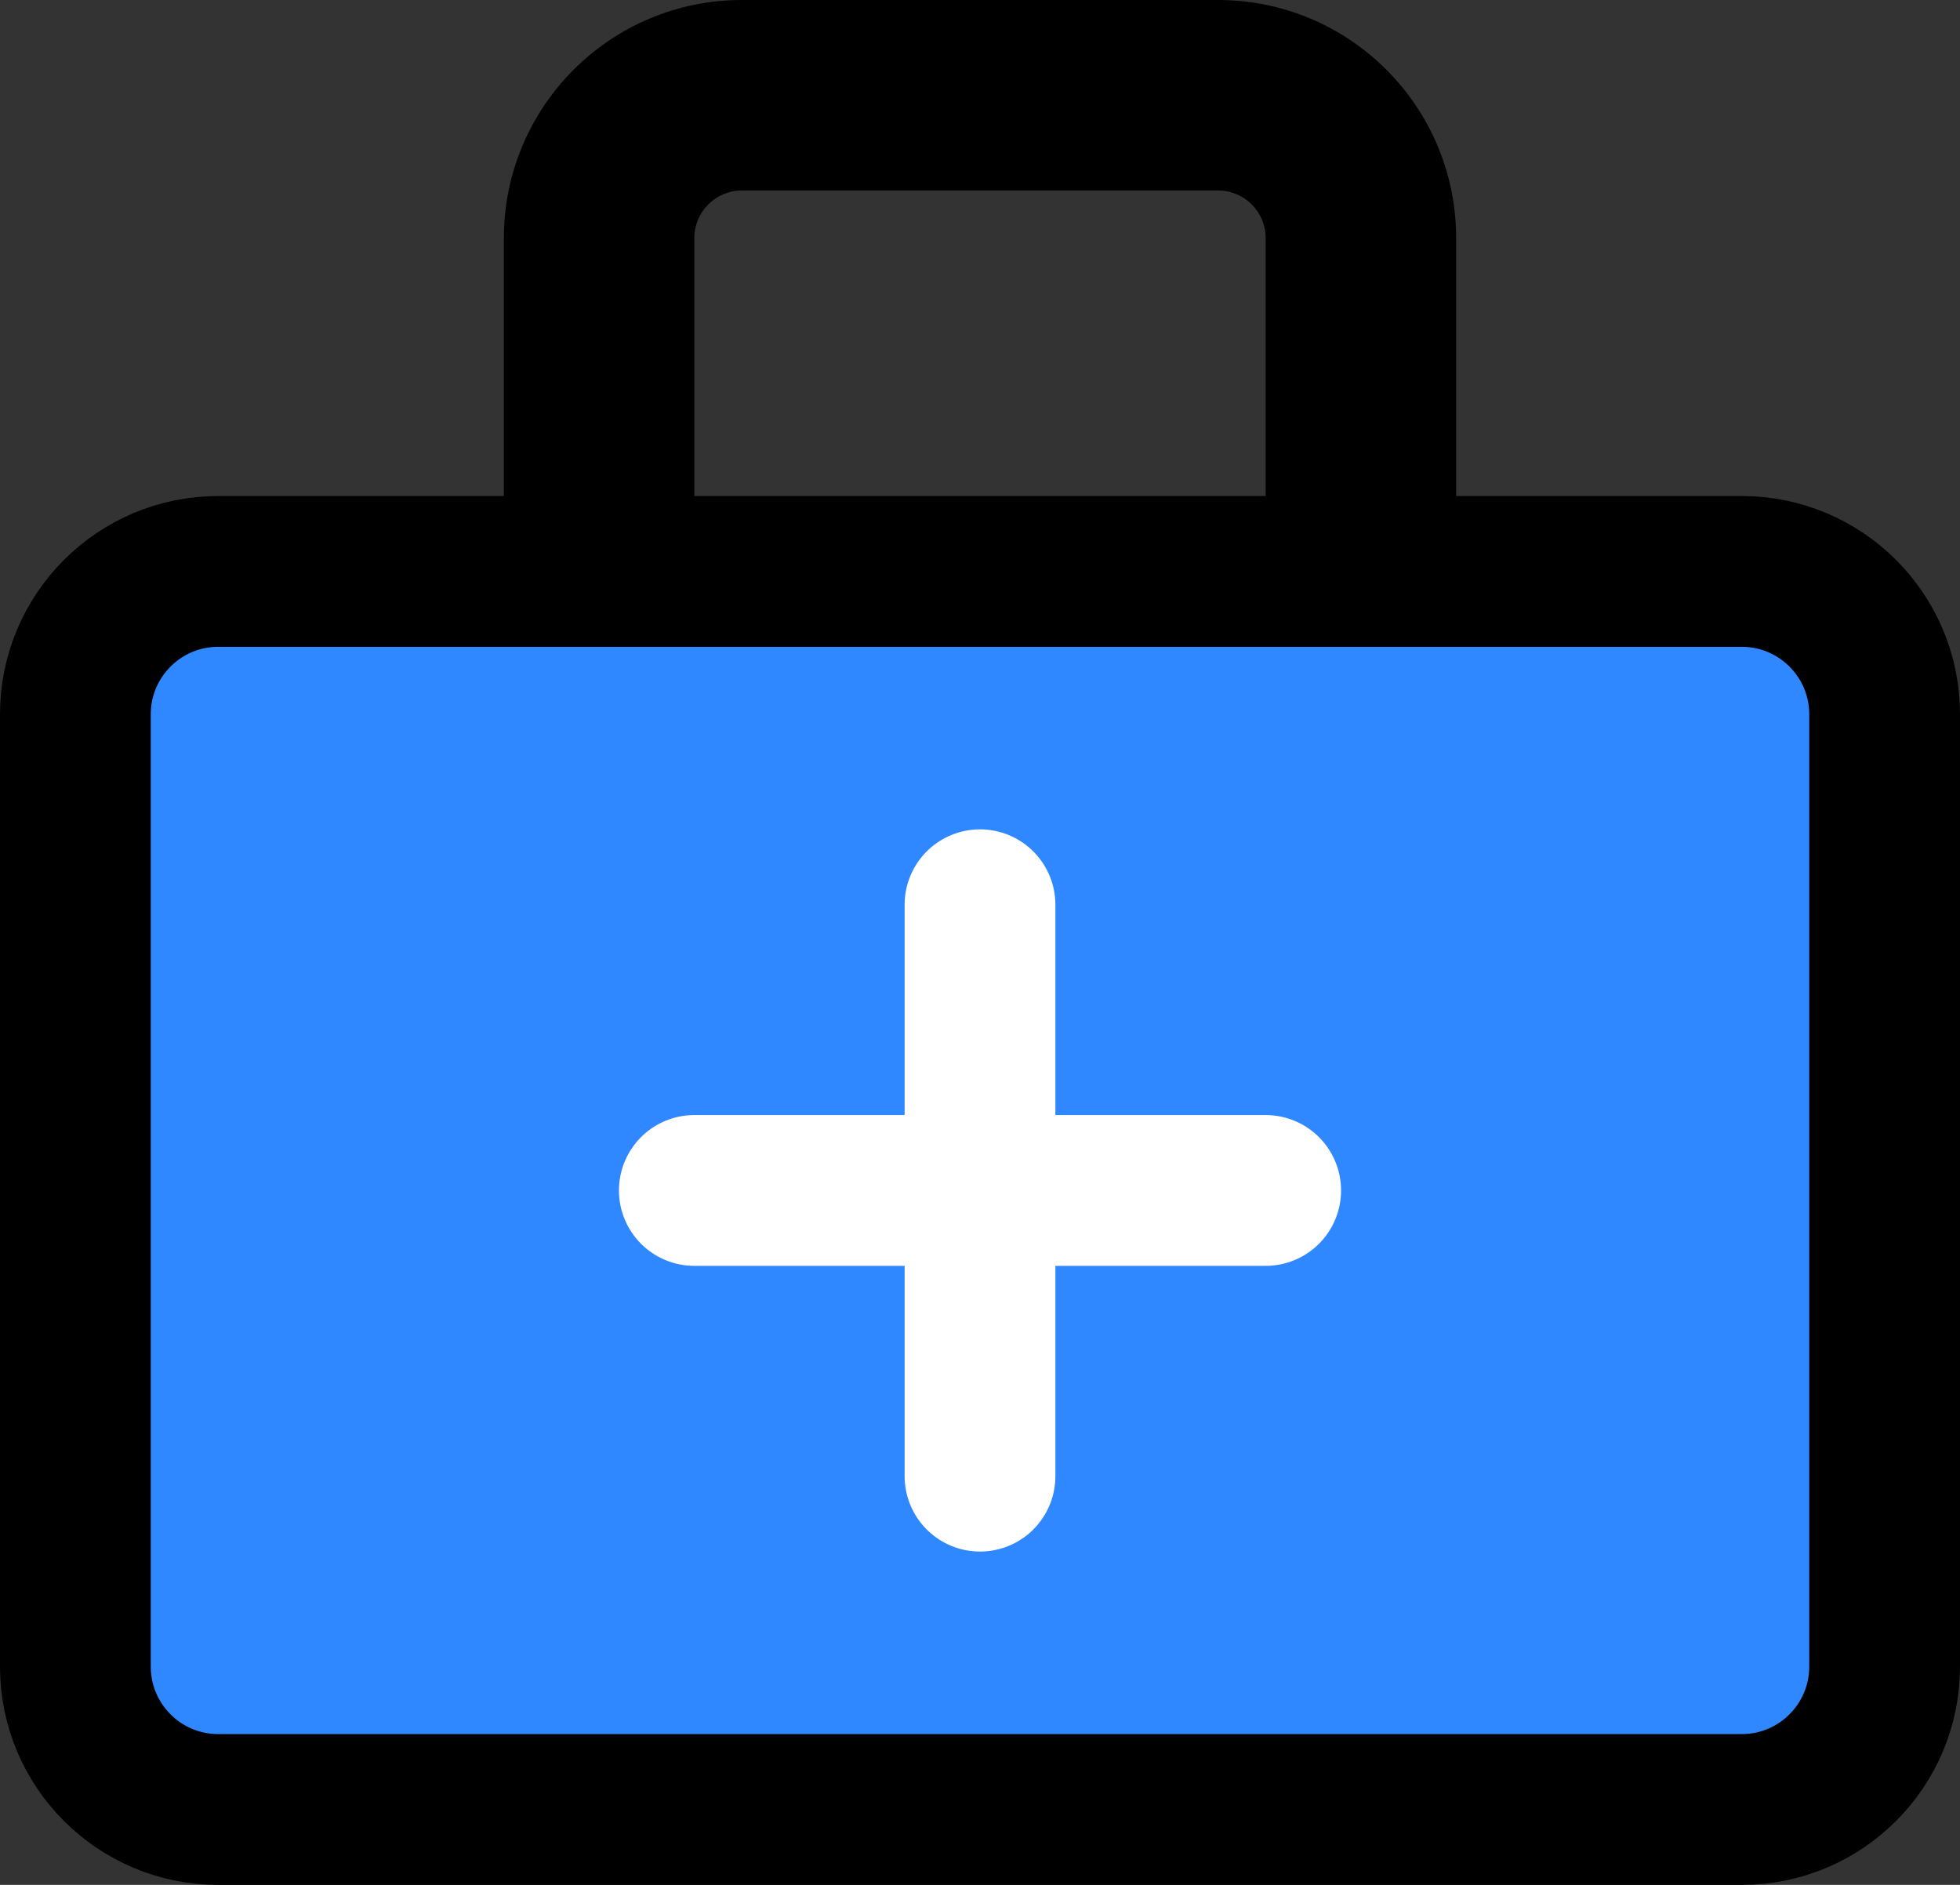 <svg width="52" height="50" viewBox="0 0 52 50" fill="none" xmlns="http://www.w3.org/2000/svg">
<rect x="0" y="0" width="52" height="50" fill="#333333" stroke="none"/>
<path d="M46.211 15.158H5.789C3.697 15.158 2 16.855 2 18.947V44.211C2 46.303 3.697 48 5.789 48H46.211C48.303 48 50 46.303 50 44.211V18.947C50 16.855 48.303 15.158 46.211 15.158Z" fill="#2F88FF" stroke="black" stroke-width="4" stroke-linejoin="round"/>
<path d="M19.684 5.053H32.316V0H19.684V5.053ZM33.579 6.316V15.158H38.632V6.316H33.579ZM18.421 15.158V6.316H13.368V15.158H18.421ZM32.316 5.053C33.013 5.053 33.579 5.618 33.579 6.316H38.632C38.632 2.828 35.804 0 32.316 0V5.053ZM19.684 0C16.196 0 13.368 2.828 13.368 6.316H18.421C18.421 5.618 18.987 5.053 19.684 5.053V0Z" fill="black"/>
<path d="M18.421 31.579H33.579" stroke="white" stroke-width="4" stroke-linecap="round" stroke-linejoin="round"/>
<path d="M26 24V39.158" stroke="white" stroke-width="4" stroke-linecap="round" stroke-linejoin="round"/>
</svg>
